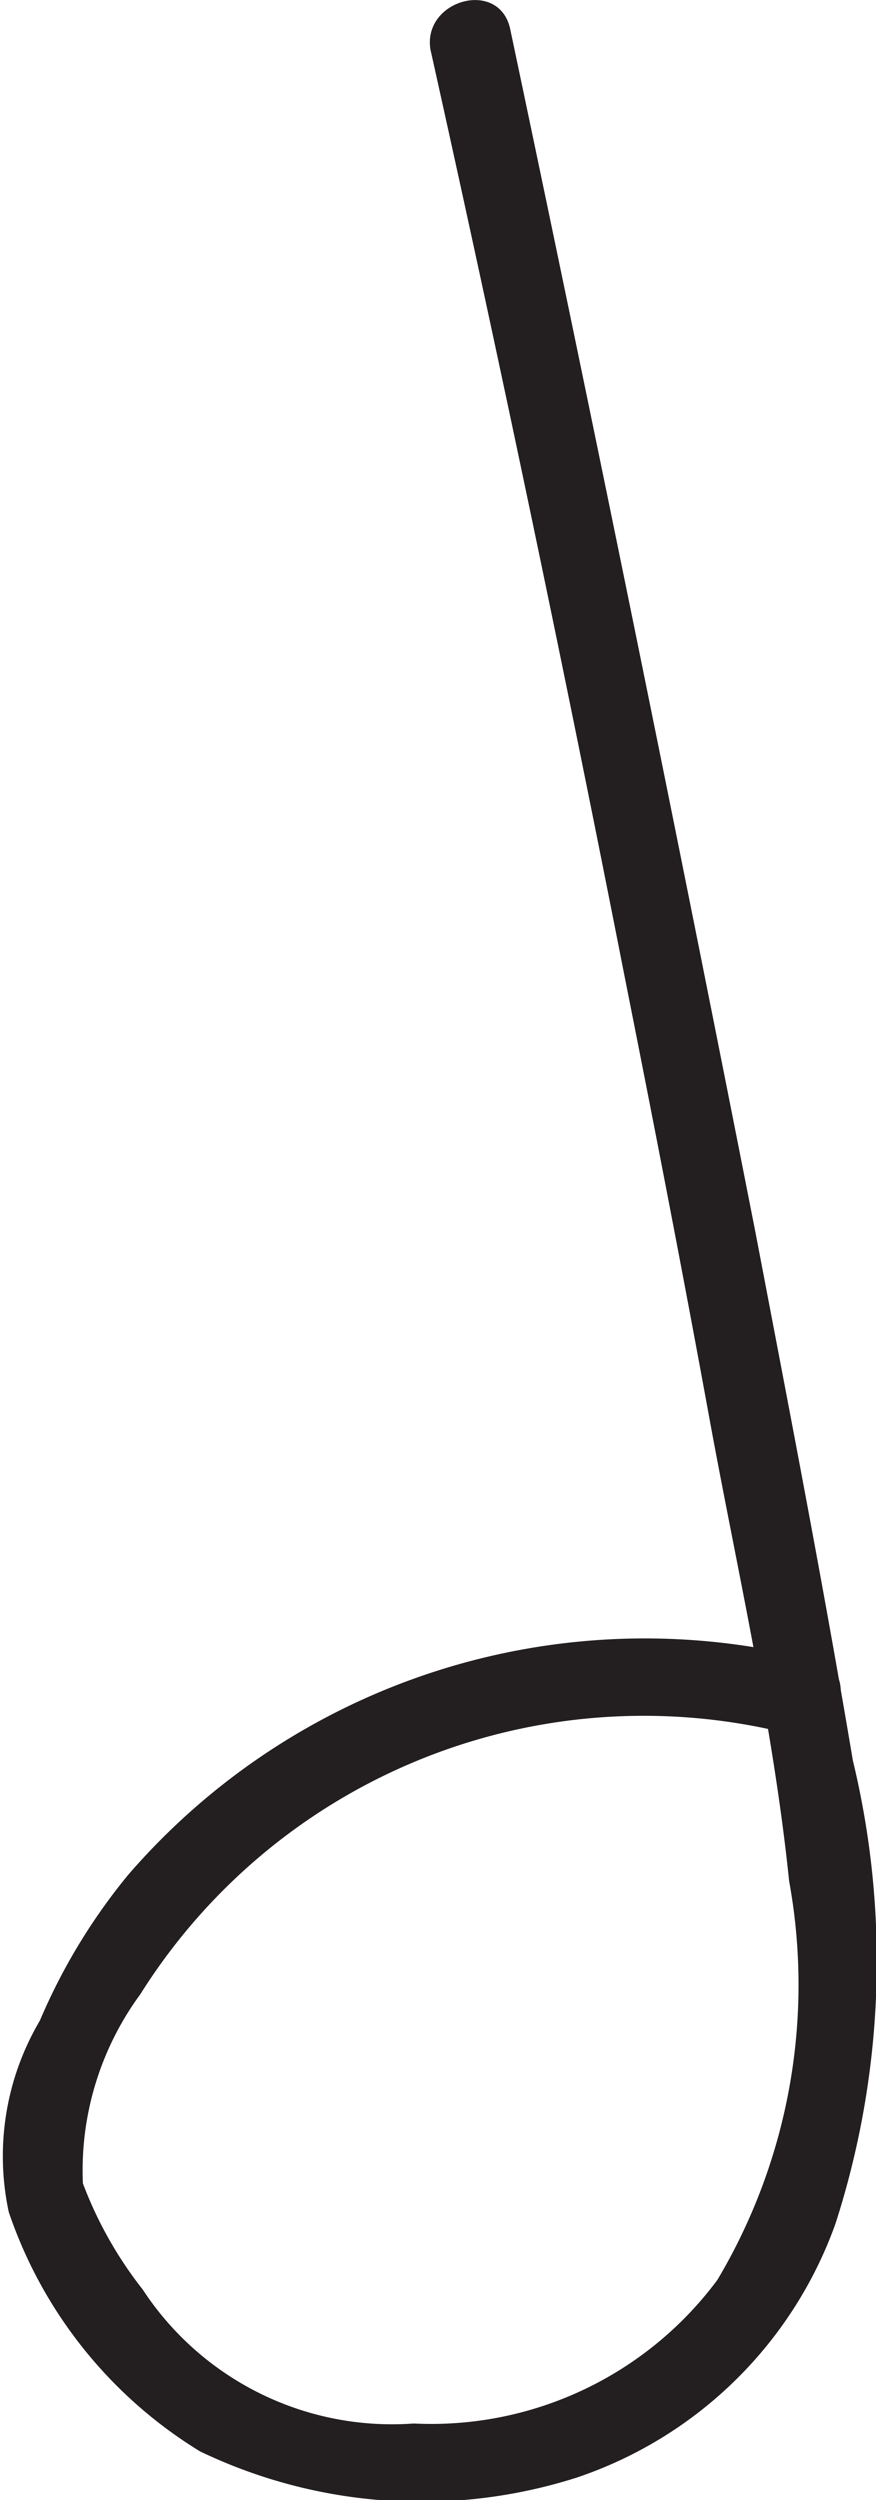 <svg xmlns="http://www.w3.org/2000/svg" viewBox="0 0 10.99 31.34"><defs><style>.cls-1{fill:#231f20;}</style></defs><g id="Layer_2" data-name="Layer 2"><g id="Layer_1-2" data-name="Layer 1"><path class="cls-1" d="M10.2,20.8a8.57,8.57,0,0,0-8.58,2.7A7.46,7.46,0,0,0,.51,25.33a3.34,3.34,0,0,0-.39,2.4,5.64,5.64,0,0,0,2.4,3,6.42,6.42,0,0,0,4.72.33,5.21,5.21,0,0,0,3.25-3.18,10.71,10.71,0,0,0,.22-5.81c-.37-2.2-.8-4.41-1.22-6.61Q8,7.89,6.41.36c-.14-.63-1.1-.36-1,.26Q6.7,6.41,7.84,12.21c.37,1.86.73,3.71,1.07,5.57s.8,3.86,1,5.8a7.23,7.23,0,0,1-.9,5,4.47,4.47,0,0,1-3.81,1.8A3.74,3.74,0,0,1,1.8,28.7a5,5,0,0,1-.75-1.33A3.73,3.73,0,0,1,1.77,25a7.46,7.46,0,0,1,8.16-3.26c.63.15.9-.82.27-1Z" transform="translate(-0.01)"/></g></g></svg>